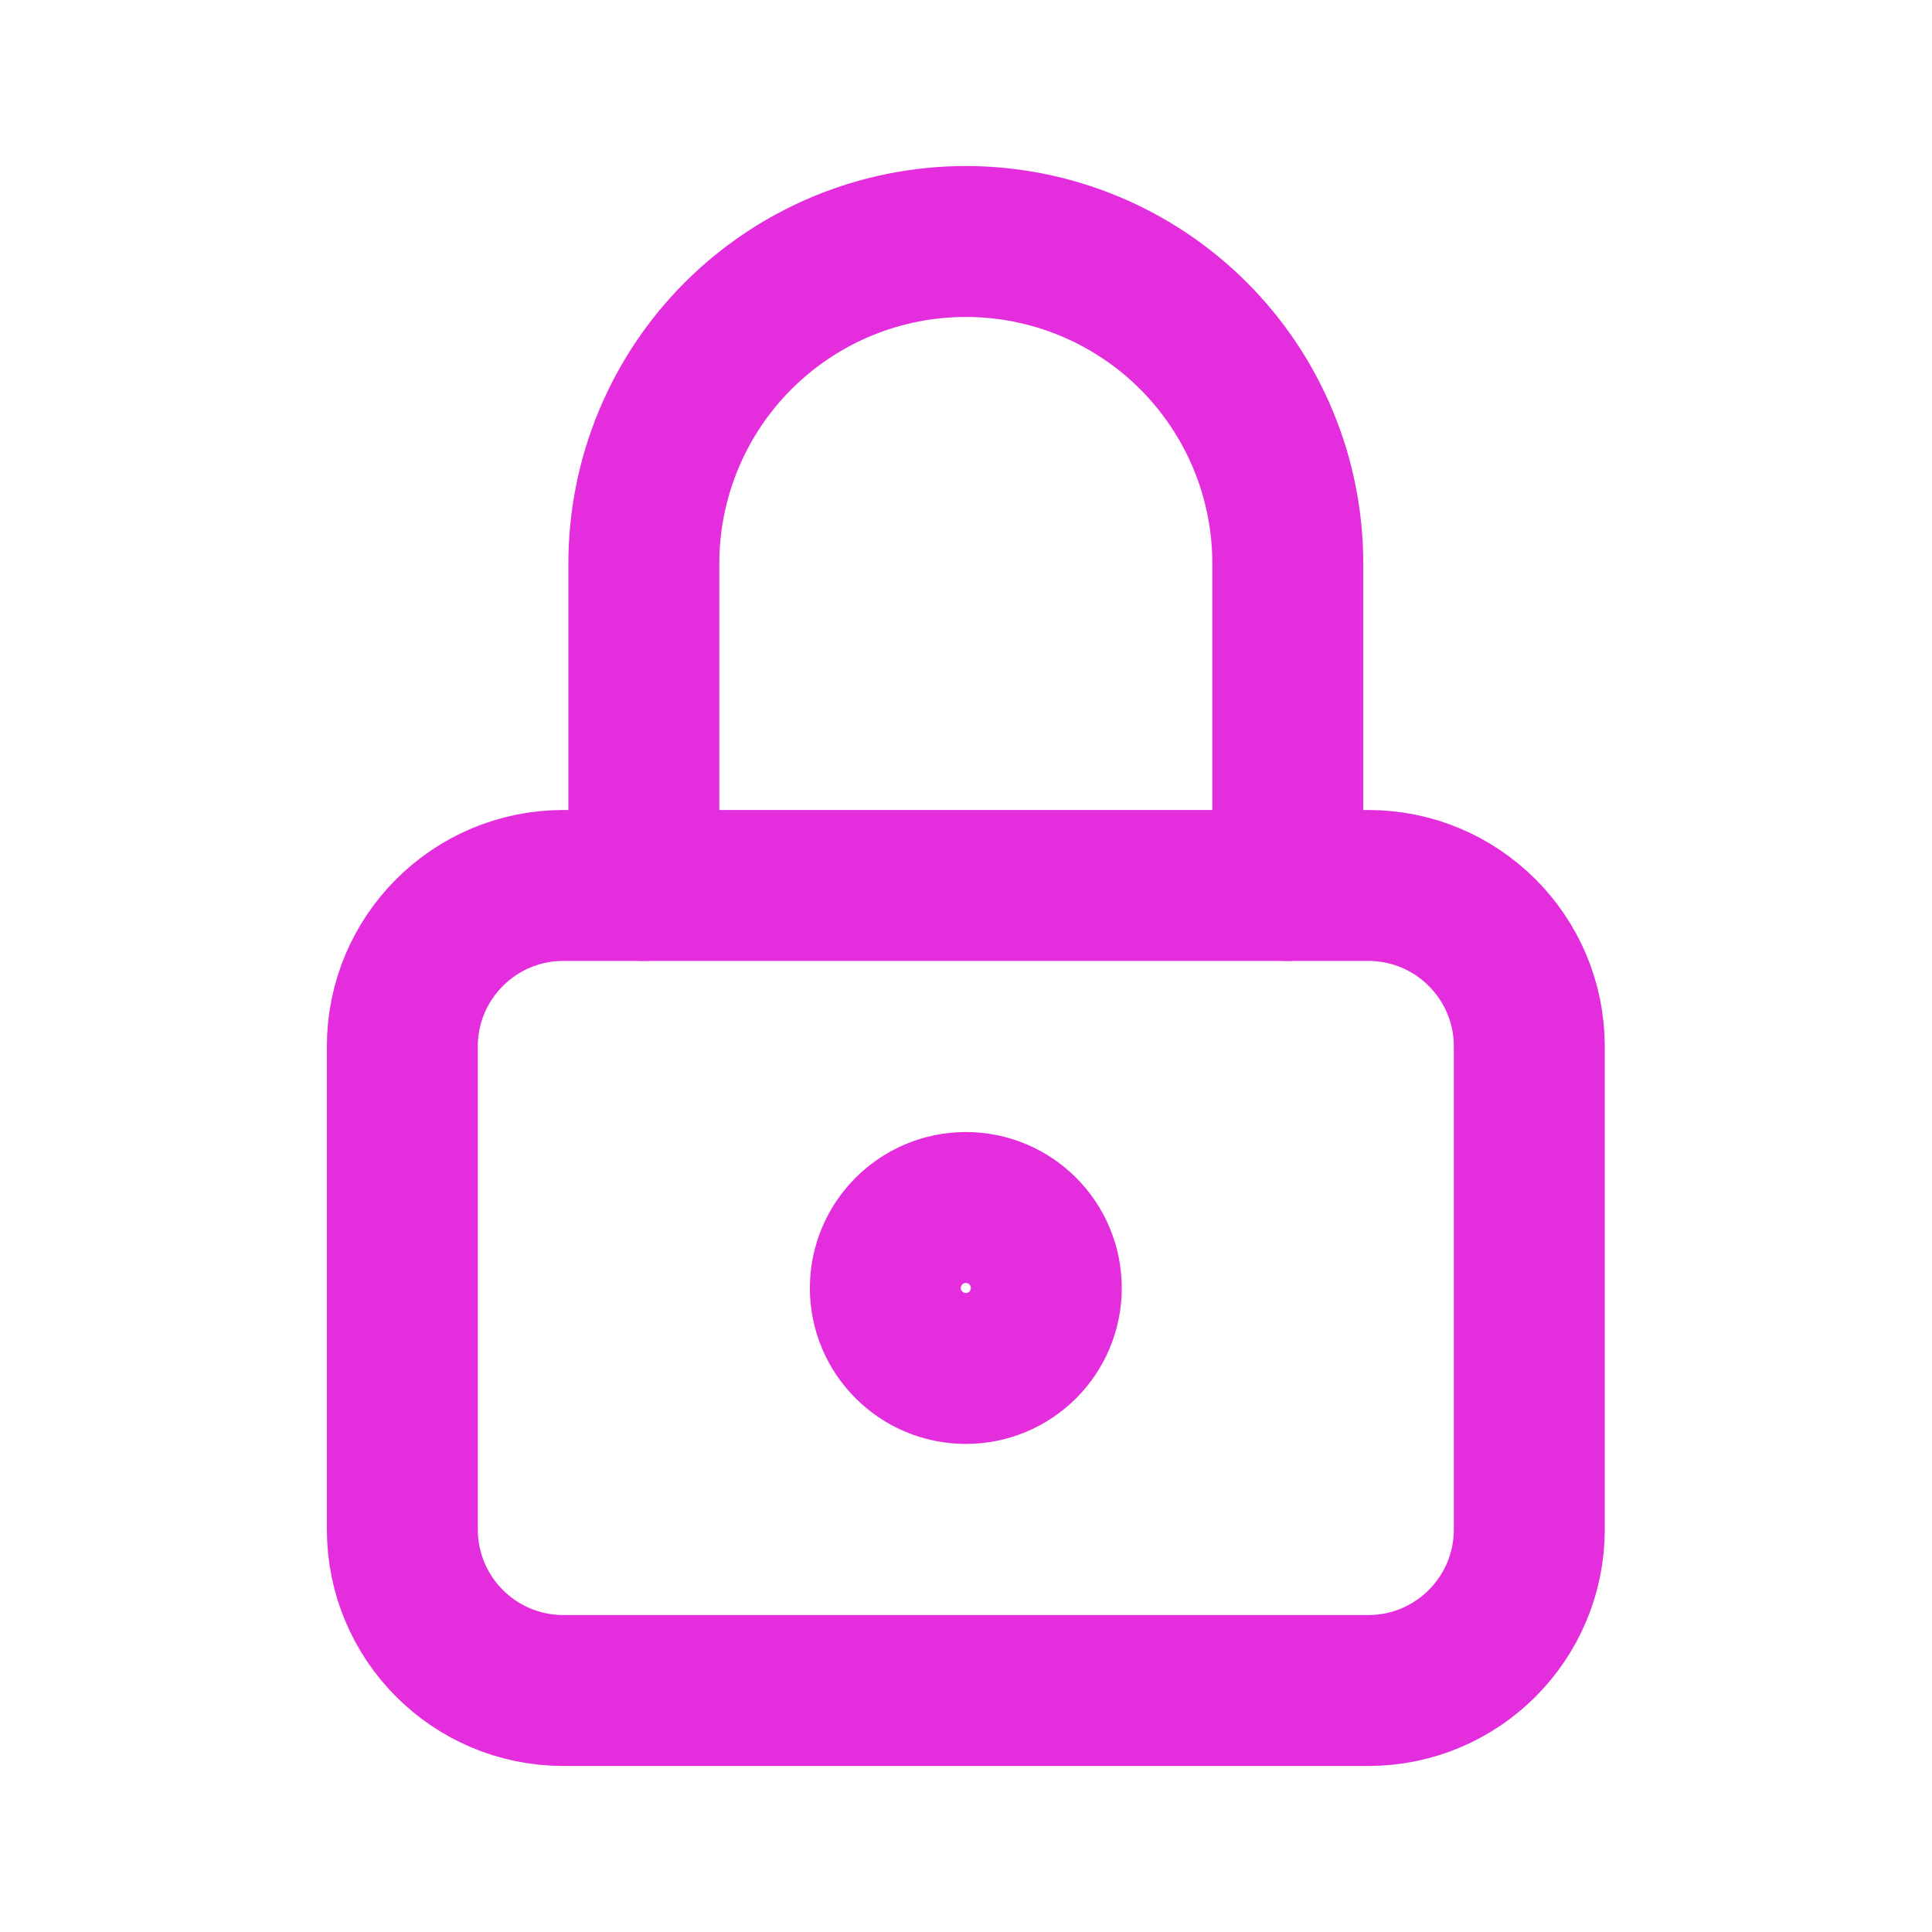 <svg width="16" height="16" viewBox="0 0 16 16" fill="none" xmlns="http://www.w3.org/2000/svg">
<g clip-path="url(#clip0_2276_1215)">
<path d="M11.332 7.333H4.665C3.929 7.333 3.332 7.93 3.332 8.666V12.666C3.332 13.403 3.929 14 4.665 14H11.332C12.068 14 12.665 13.403 12.665 12.666V8.666C12.665 7.93 12.068 7.333 11.332 7.333Z" stroke="#E42DDD" stroke-width="1.25" stroke-linecap="round" stroke-linejoin="round"/>
<path d="M7.999 11.333C8.367 11.333 8.665 11.035 8.665 10.667C8.665 10.299 8.367 10 7.999 10C7.631 10 7.332 10.299 7.332 10.667C7.332 11.035 7.631 11.333 7.999 11.333Z" stroke="#E42DDD" stroke-width="1.25" stroke-linecap="round" stroke-linejoin="round"/>
<path d="M5.332 7.333V4.667C5.332 3.959 5.613 3.281 6.113 2.781C6.613 2.281 7.291 2 7.999 2C8.706 2 9.384 2.281 9.884 2.781C10.384 3.281 10.665 3.959 10.665 4.667V7.333" stroke="#E42DDD" stroke-width="1.25" stroke-linecap="round" stroke-linejoin="round"/>
</g>
<defs>
<clipPath id="clip0_2276_1215">
<rect width="16" height="16" fill="white"/>
</clipPath>
</defs>
</svg>
